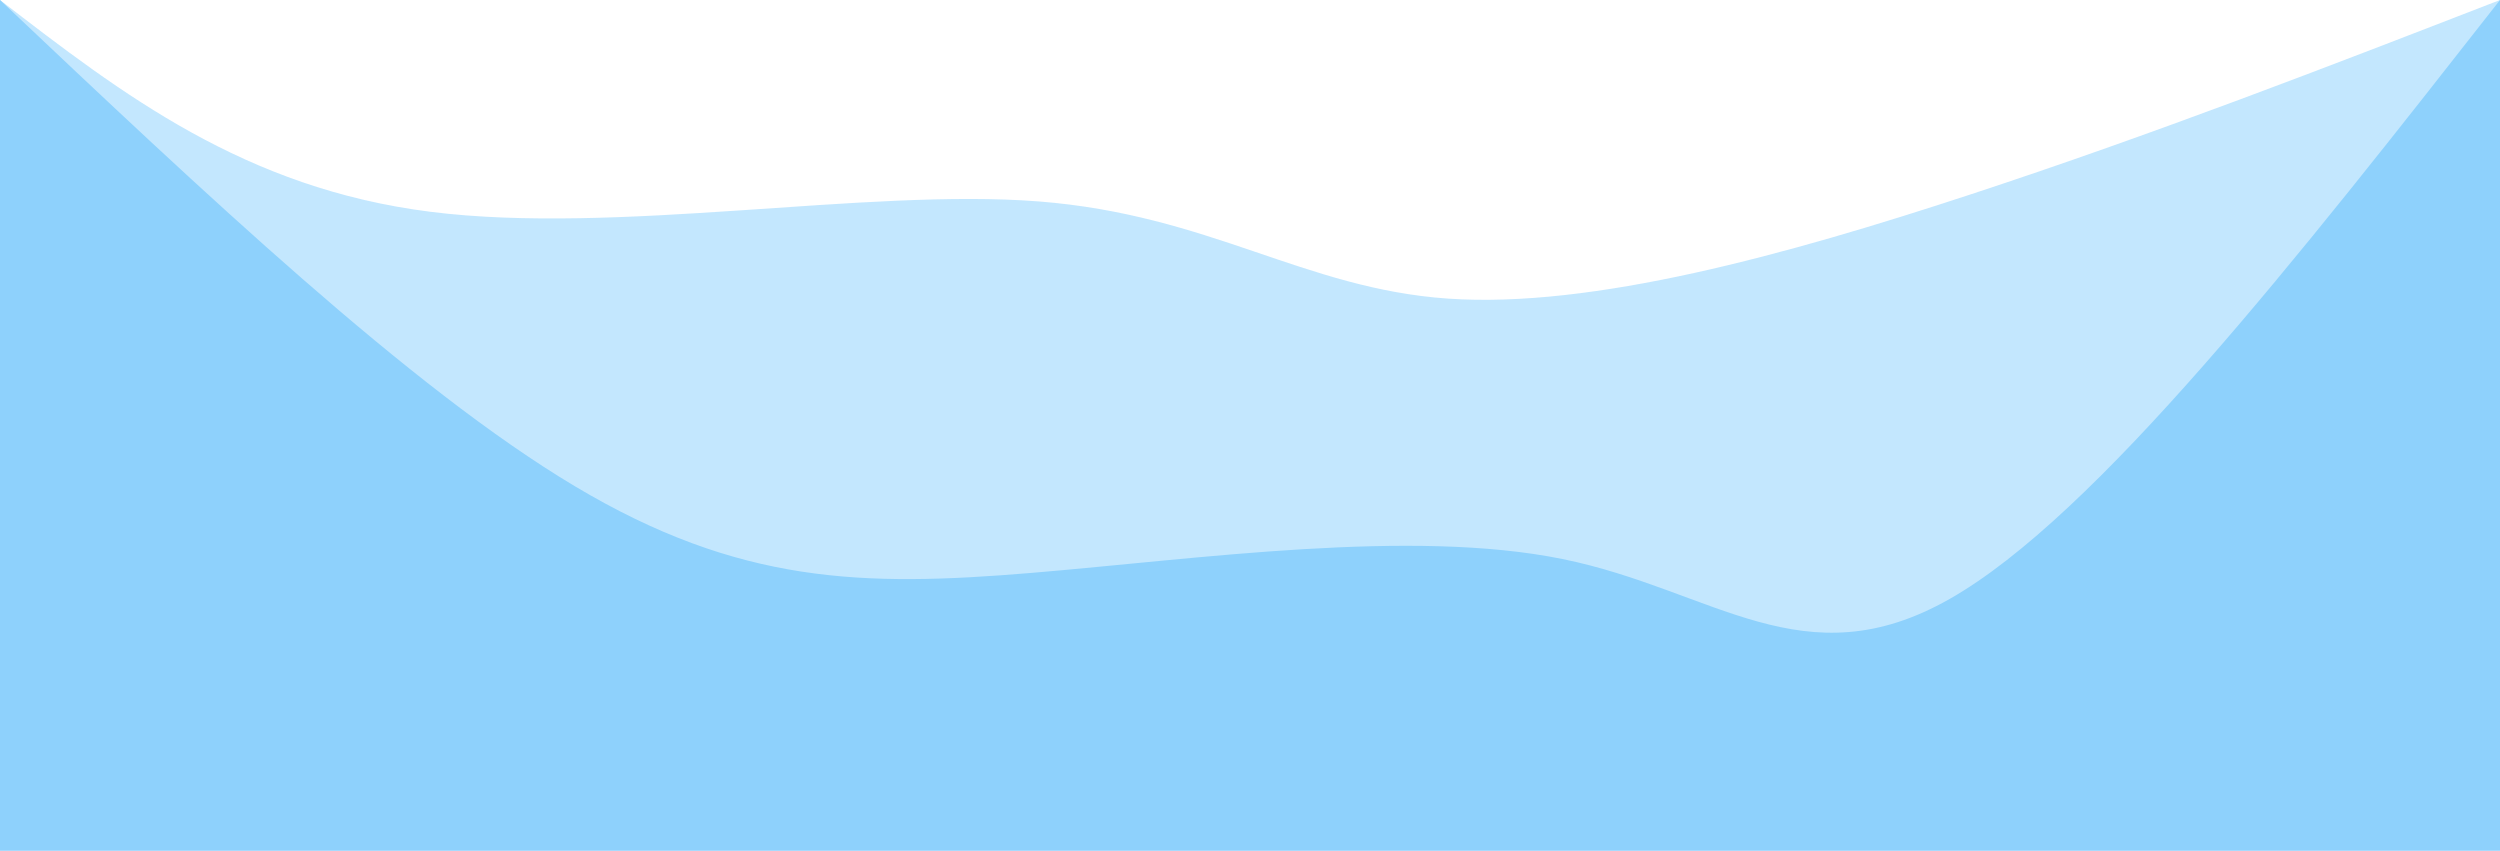 <svg width="100%" height="100%" id="svg" viewBox="0 0 1440 490" xmlns="http://www.w3.org/2000/svg" class="transition duration-300 ease-in-out delay-150"><defs><linearGradient id="gradient" x1="0%" y1="50%" x2="100%" y2="50%"><stop offset="5%" stop-color="#8ed1fc"></stop><stop offset="95%" stop-color="#8ED1FC"></stop></linearGradient></defs><path d="M 0,500 L 0,0 C 70.421,54.239 140.842,108.478 248,122 C 355.158,135.522 499.053,108.325 598,116 C 696.947,123.675 750.947,166.22 834,172 C 917.053,177.78 1029.158,146.794 1135,112 C 1240.842,77.206 1340.421,38.603 1440,0 L 1440,500 L 0,500 Z" stroke="none" stroke-width="0" fill="url(#gradient)" fill-opacity="0.53" class="transition-all duration-300 ease-in-out delay-150 path-0"></path><defs><linearGradient id="gradient" x1="0%" y1="50%" x2="100%" y2="50%"><stop offset="5%" stop-color="#8ed1fc"></stop><stop offset="95%" stop-color="#8ED1FC"></stop></linearGradient></defs><path d="M 0,500 L 0,0 C 118.115,111.703 236.23,223.407 331,280 C 425.77,336.593 497.196,338.077 594,330 C 690.804,321.923 812.986,304.287 900,322 C 987.014,339.713 1038.861,392.775 1123,345 C 1207.139,297.225 1323.569,148.612 1440,0 L 1440,500 L 0,500 Z" stroke="none" stroke-width="0" fill="url(#gradient)" fill-opacity="1" class="transition-all duration-300 ease-in-out delay-150 path-1"></path></svg>
